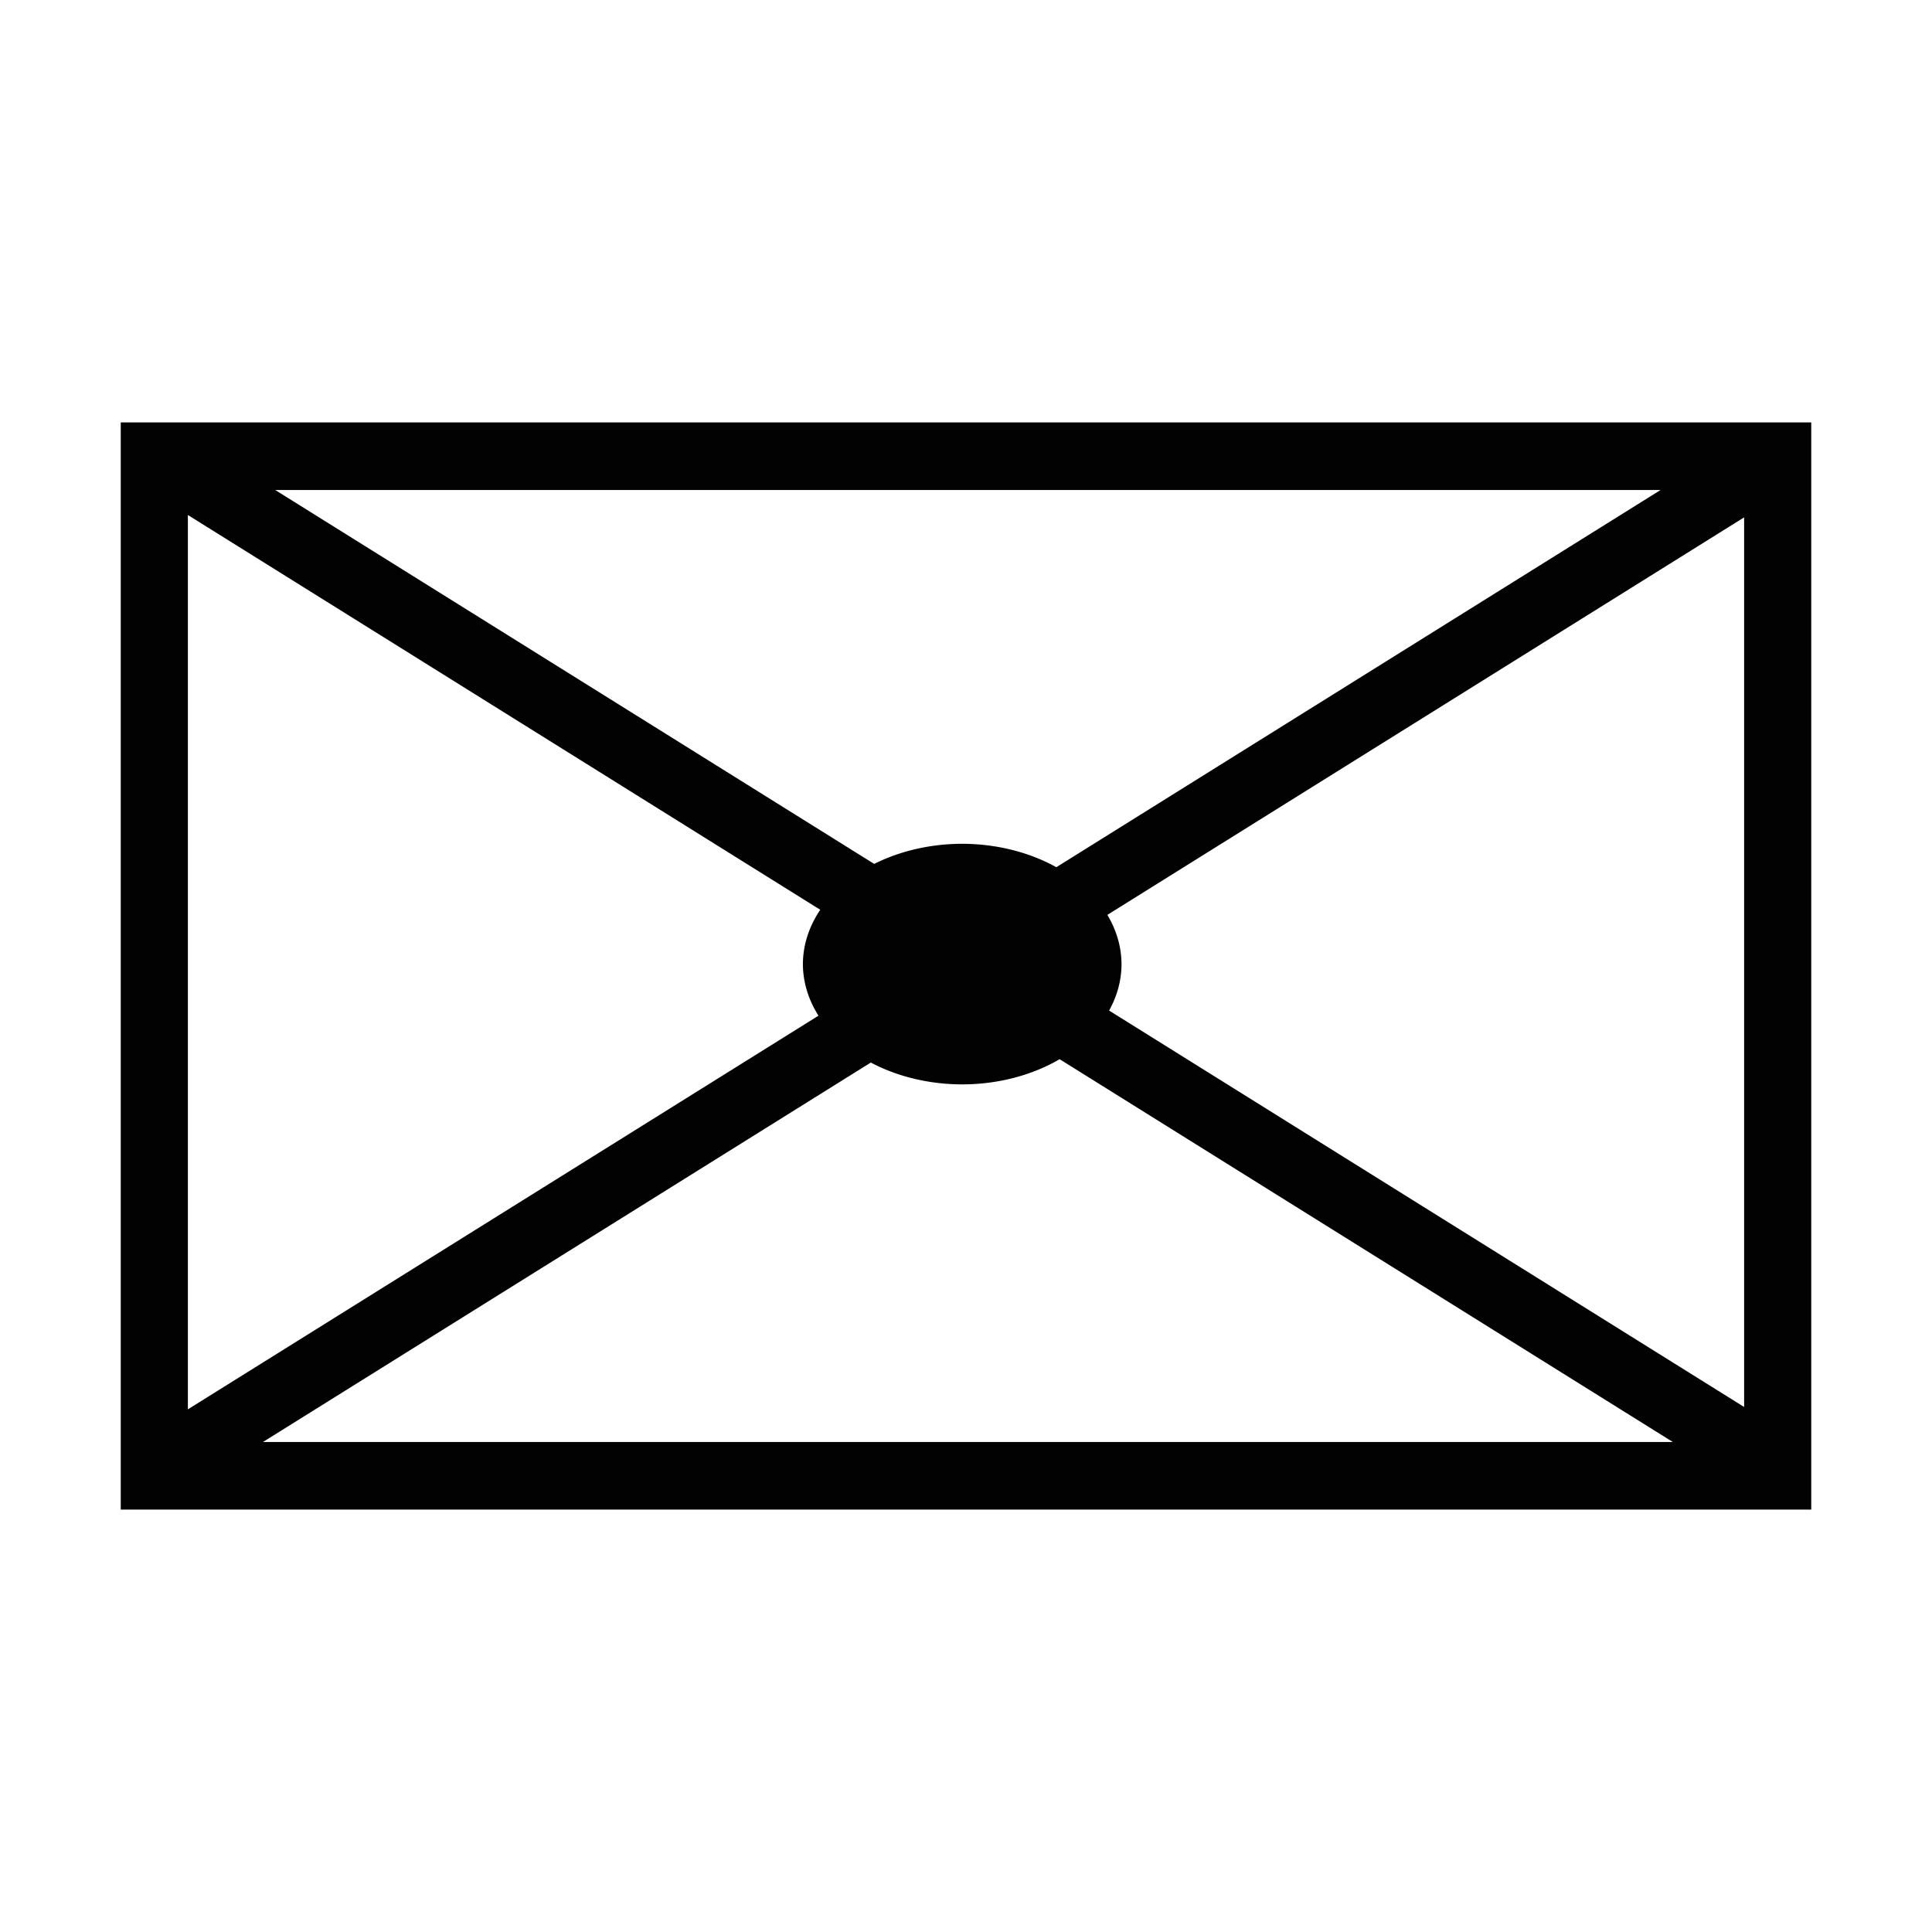<?xml version="1.0" encoding="UTF-8" standalone="no"?>
<svg
   xmlns:dc="http://purl.org/dc/elements/1.1/"
   xmlns:cc="http://creativecommons.org/ns#"
   xmlns:rdf="http://www.w3.org/1999/02/22-rdf-syntax-ns#"
   xmlns:svg="http://www.w3.org/2000/svg"
   xmlns="http://www.w3.org/2000/svg"
   width="400"
   height="400"
   viewBox="0 0 400 400"
   id="svg2"
   version="1.1">
  <defs
     id="defs4">
    <marker
       orient="auto"
       refY="0.0"
       refX="0.0"
       id="Arrow2Send"
       style="overflow:visible;">
      <path
         id="path5224"
         style="fill-rule:evenodd;stroke-width:0.625;stroke-linejoin:round;"
         d="M 8.719,4.034 L -2.207,0.016 L 8.719,-4.002 C 6.973,-1.63 6.983,1.616 8.719,4.034 z "
         transform="scale(0.3) rotate(180) translate(-2.3,0)" />
    </marker>
    <pattern
       id="EMFhbasepattern"
       patternUnits="userSpaceOnUse"
       width="6"
       height="6"
       x="0"
       y="0" />
    <pattern
       id="EMFhbasepattern-2"
       patternUnits="userSpaceOnUse"
       width="6"
       height="6"
       x="0"
       y="0" />
    <pattern
       id="EMFhbasepattern-8"
       patternUnits="userSpaceOnUse"
       width="6"
       height="6"
       x="0"
       y="0" />
    <marker
       style="overflow:visible;"
       id="Arrow2Send-3"
       refX="0.0"
       refY="0.0"
       orient="auto">
      <path
         transform="scale(0.3) rotate(180) translate(-2.3,0)"
         d="M 8.719,4.034 L -2.207,0.016 L 8.719,-4.002 C 6.973,-1.63 6.983,1.616 8.719,4.034 z "
         style="fill-rule:evenodd;stroke-width:0.625;stroke-linejoin:round;"
         id="path5224-84" />
    </marker>
    <pattern
       y="0"
       x="0"
       height="6"
       width="6"
       patternUnits="userSpaceOnUse"
       id="EMFhbasepattern-1" />
    <pattern
       y="0"
       x="0"
       height="6"
       width="6"
       patternUnits="userSpaceOnUse"
       id="EMFhbasepattern-2-0" />
    <pattern
       y="0"
       x="0"
       height="6"
       width="6"
       patternUnits="userSpaceOnUse"
       id="EMFhbasepattern-8-63" />
    <marker
       style="overflow:visible;"
       id="Arrow2Send-9"
       refX="0.0"
       refY="0.0"
       orient="auto">
      <path
         transform="scale(0.3) rotate(180) translate(-2.3,0)"
         d="M 8.719,4.034 L -2.207,0.016 L 8.719,-4.002 C 6.973,-1.63 6.983,1.616 8.719,4.034 z "
         style="fill-rule:evenodd;stroke-width:0.625;stroke-linejoin:round;"
         id="path5224-8" />
    </marker>
    <pattern
       y="0"
       x="0"
       height="6"
       width="6"
       patternUnits="userSpaceOnUse"
       id="EMFhbasepattern-5" />
    <pattern
       y="0"
       x="0"
       height="6"
       width="6"
       patternUnits="userSpaceOnUse"
       id="EMFhbasepattern-2-7" />
    <pattern
       y="0"
       x="0"
       height="6"
       width="6"
       patternUnits="userSpaceOnUse"
       id="EMFhbasepattern-8-6" />
  </defs>
  <path
  fill="param(fill) #ffff"
         stroke="param(outline) #000"
         stroke-width="param(outline-width) 0"
     id="rect4236"
     d="m 25,87.455 0,6.997 0,218.093 350,0 0,-225.09 -350,0 z m 31.98,13.994 286.826,0 -125.103,78.097 a 32.982,24.905 0 0 0 -19.488,-4.847 32.982,24.905 0 0 0 -18.223,4.165 L 56.98,101.449 Z m -18.08,5.179 130.925,81.732 a 32.982,24.905 0 0 0 -3.593,11.244 32.982,24.905 0 0 0 3.225,10.683 l -130.558,81.503 0,-185.163 z m 322.201,0.49 0,184.183 -131.472,-82.073 a 32.982,24.905 0 0 0 2.568,-9.623 32.982,24.905 0 0 0 -2.93,-10.188 l 131.834,-82.299 z m -141.721,112.177 126.96,79.256 -291.893,0 125.847,-78.562 a 32.982,24.905 0 0 0 18.922,4.521 32.982,24.905 0 0 0 20.165,-5.215 z"
     style="color:#000000;font-style:normal;font-variant:normal;font-weight:normal;font-stretch:normal;font-size:medium;line-height:normal;font-family:sans-serif;text-indent:0;text-align:start;text-decoration:none;text-decoration-line:none;text-decoration-style:solid;text-decoration-color:#000000;letter-spacing:normal;word-spacing:normal;text-transform:none;direction:ltr;block-progression:tb;writing-mode:lr-tb;baseline-shift:baseline;text-anchor:start;white-space:normal;clip-rule:nonzero;display:inline;overflow:visible;visibility:visible;opacity:0.99;isolation:auto;mix-blend-mode:normal;color-interpolation:sRGB;color-interpolation-filters:linearRGB;solid-color:#000000;solid-opacity:1;fill:#000000;fill-opacity:1;fill-rule:nonzero;stroke:none;stroke-width:15;stroke-linecap:butt;stroke-linejoin:miter;stroke-miterlimit:4;stroke-dasharray:none;stroke-dashoffset:0;stroke-opacity:1;color-rendering:auto;image-rendering:auto;shape-rendering:auto;text-rendering:auto;enable-background:accumulate" />
</svg>

